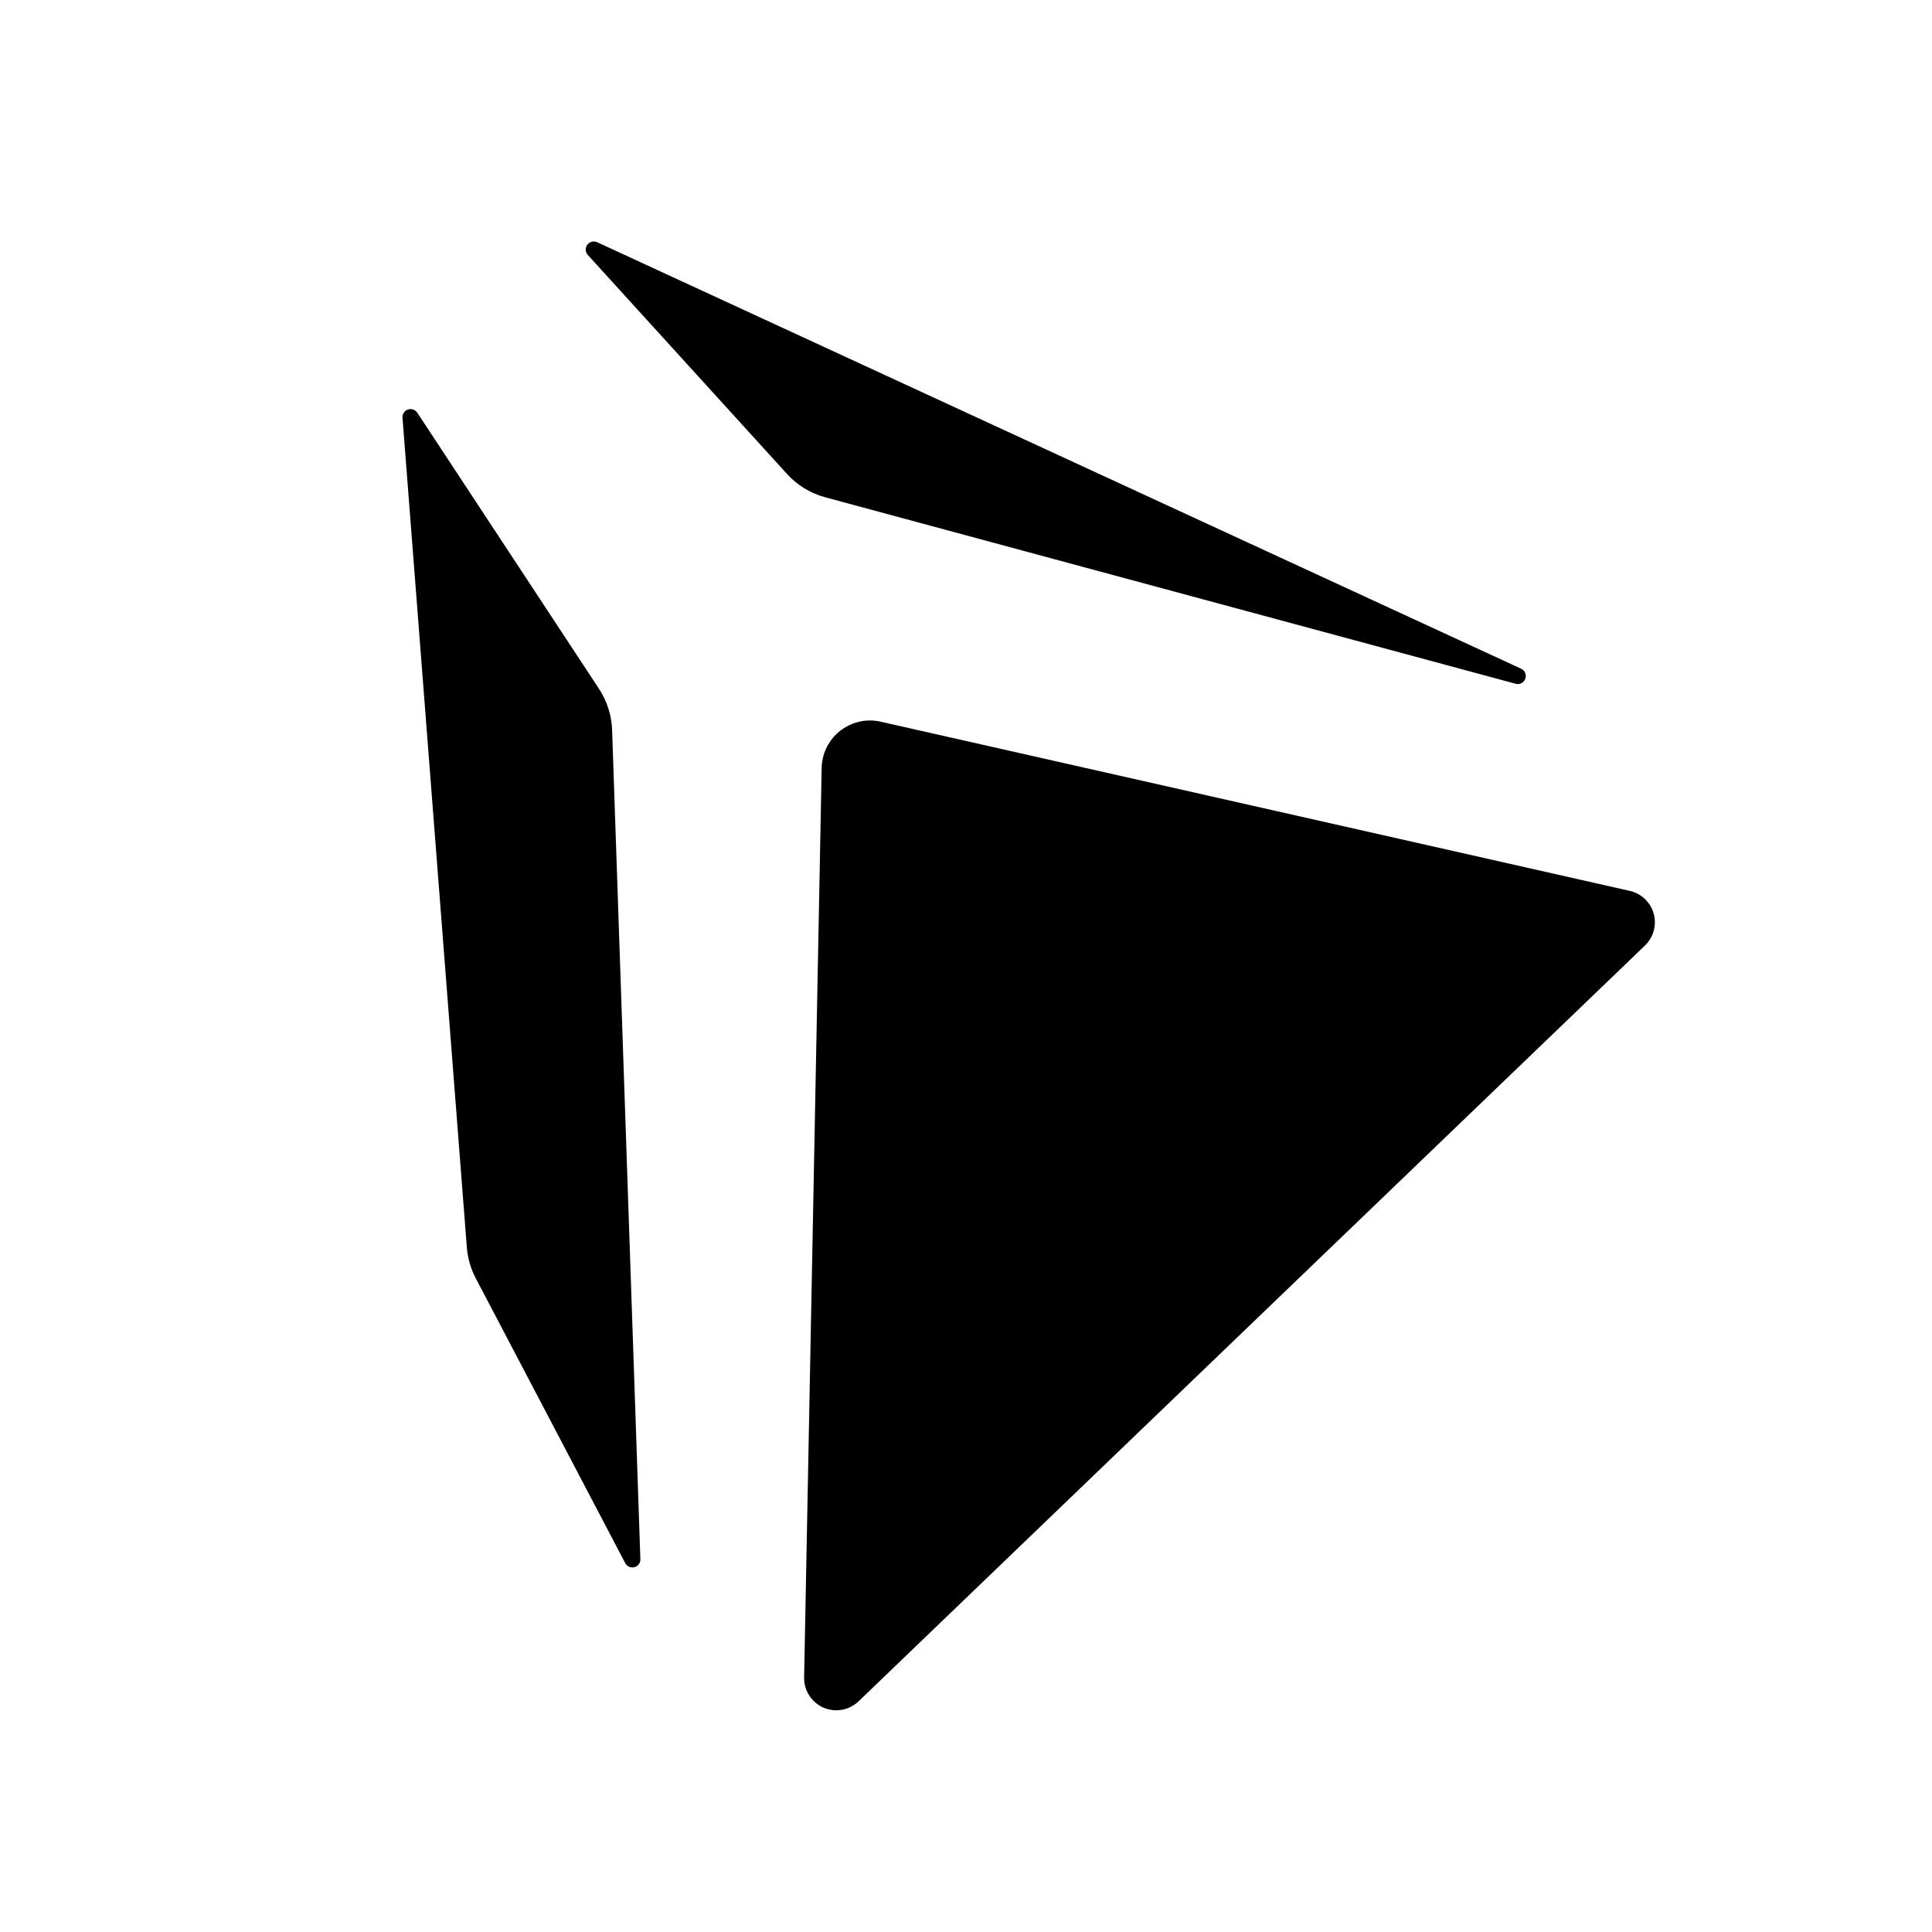 <?xml version="1.0" encoding="UTF-8"?>
<svg width="24px" height="24px" viewBox="0 0 24 24" version="1.1" xmlns="http://www.w3.org/2000/svg" xmlns:xlink="http://www.w3.org/1999/xlink">
    <!-- Generator: Sketch 59.1 (86144) - https://sketch.com -->
    <title>icon/Tool/24px/3D播放/常态</title>
    <desc>Created with Sketch.</desc>
    <g id="icon/Tool/24px/3D播放/常态" stroke="none" stroke-width="1" fill="none" fill-rule="evenodd">
        <path d="M10.843,8.951 L10.939,8.965 L20.246,11.067 C20.322,11.084 20.392,11.123 20.446,11.18 C20.599,11.339 20.594,11.592 20.435,11.745 L20.435,11.745 L10.666,21.134 C10.59,21.207 10.487,21.248 10.381,21.246 C10.16,21.241 9.985,21.059 9.989,20.838 L9.989,20.838 L10.207,9.539 C10.208,9.498 10.213,9.458 10.222,9.418 C10.295,9.095 10.616,8.892 10.939,8.965 Z M5.045,5.098 C5.091,5.068 5.153,5.081 5.184,5.127 L5.184,5.127 L7.44,8.555 C7.541,8.708 7.598,8.887 7.604,9.071 L7.604,9.071 L7.955,19.368 C7.957,19.406 7.936,19.442 7.902,19.46 C7.853,19.485 7.793,19.467 7.767,19.418 L7.767,19.418 L5.91,15.879 C5.847,15.759 5.809,15.627 5.799,15.492 L5.799,15.492 L5,5.189 C4.997,5.153 5.015,5.118 5.045,5.098 Z M7.379,3 L7.418,3.009 L18.896,8.307 C18.94,8.327 18.963,8.377 18.95,8.424 C18.936,8.477 18.881,8.509 18.828,8.494 L18.828,8.494 L10.253,6.178 C10.068,6.128 9.902,6.027 9.774,5.885 L9.774,5.885 L7.302,3.167 C7.275,3.138 7.268,3.095 7.285,3.058 C7.308,3.008 7.368,2.986 7.418,3.009 Z" id="合并形状" fill="currentColor"></path>
    </g>
</svg>
